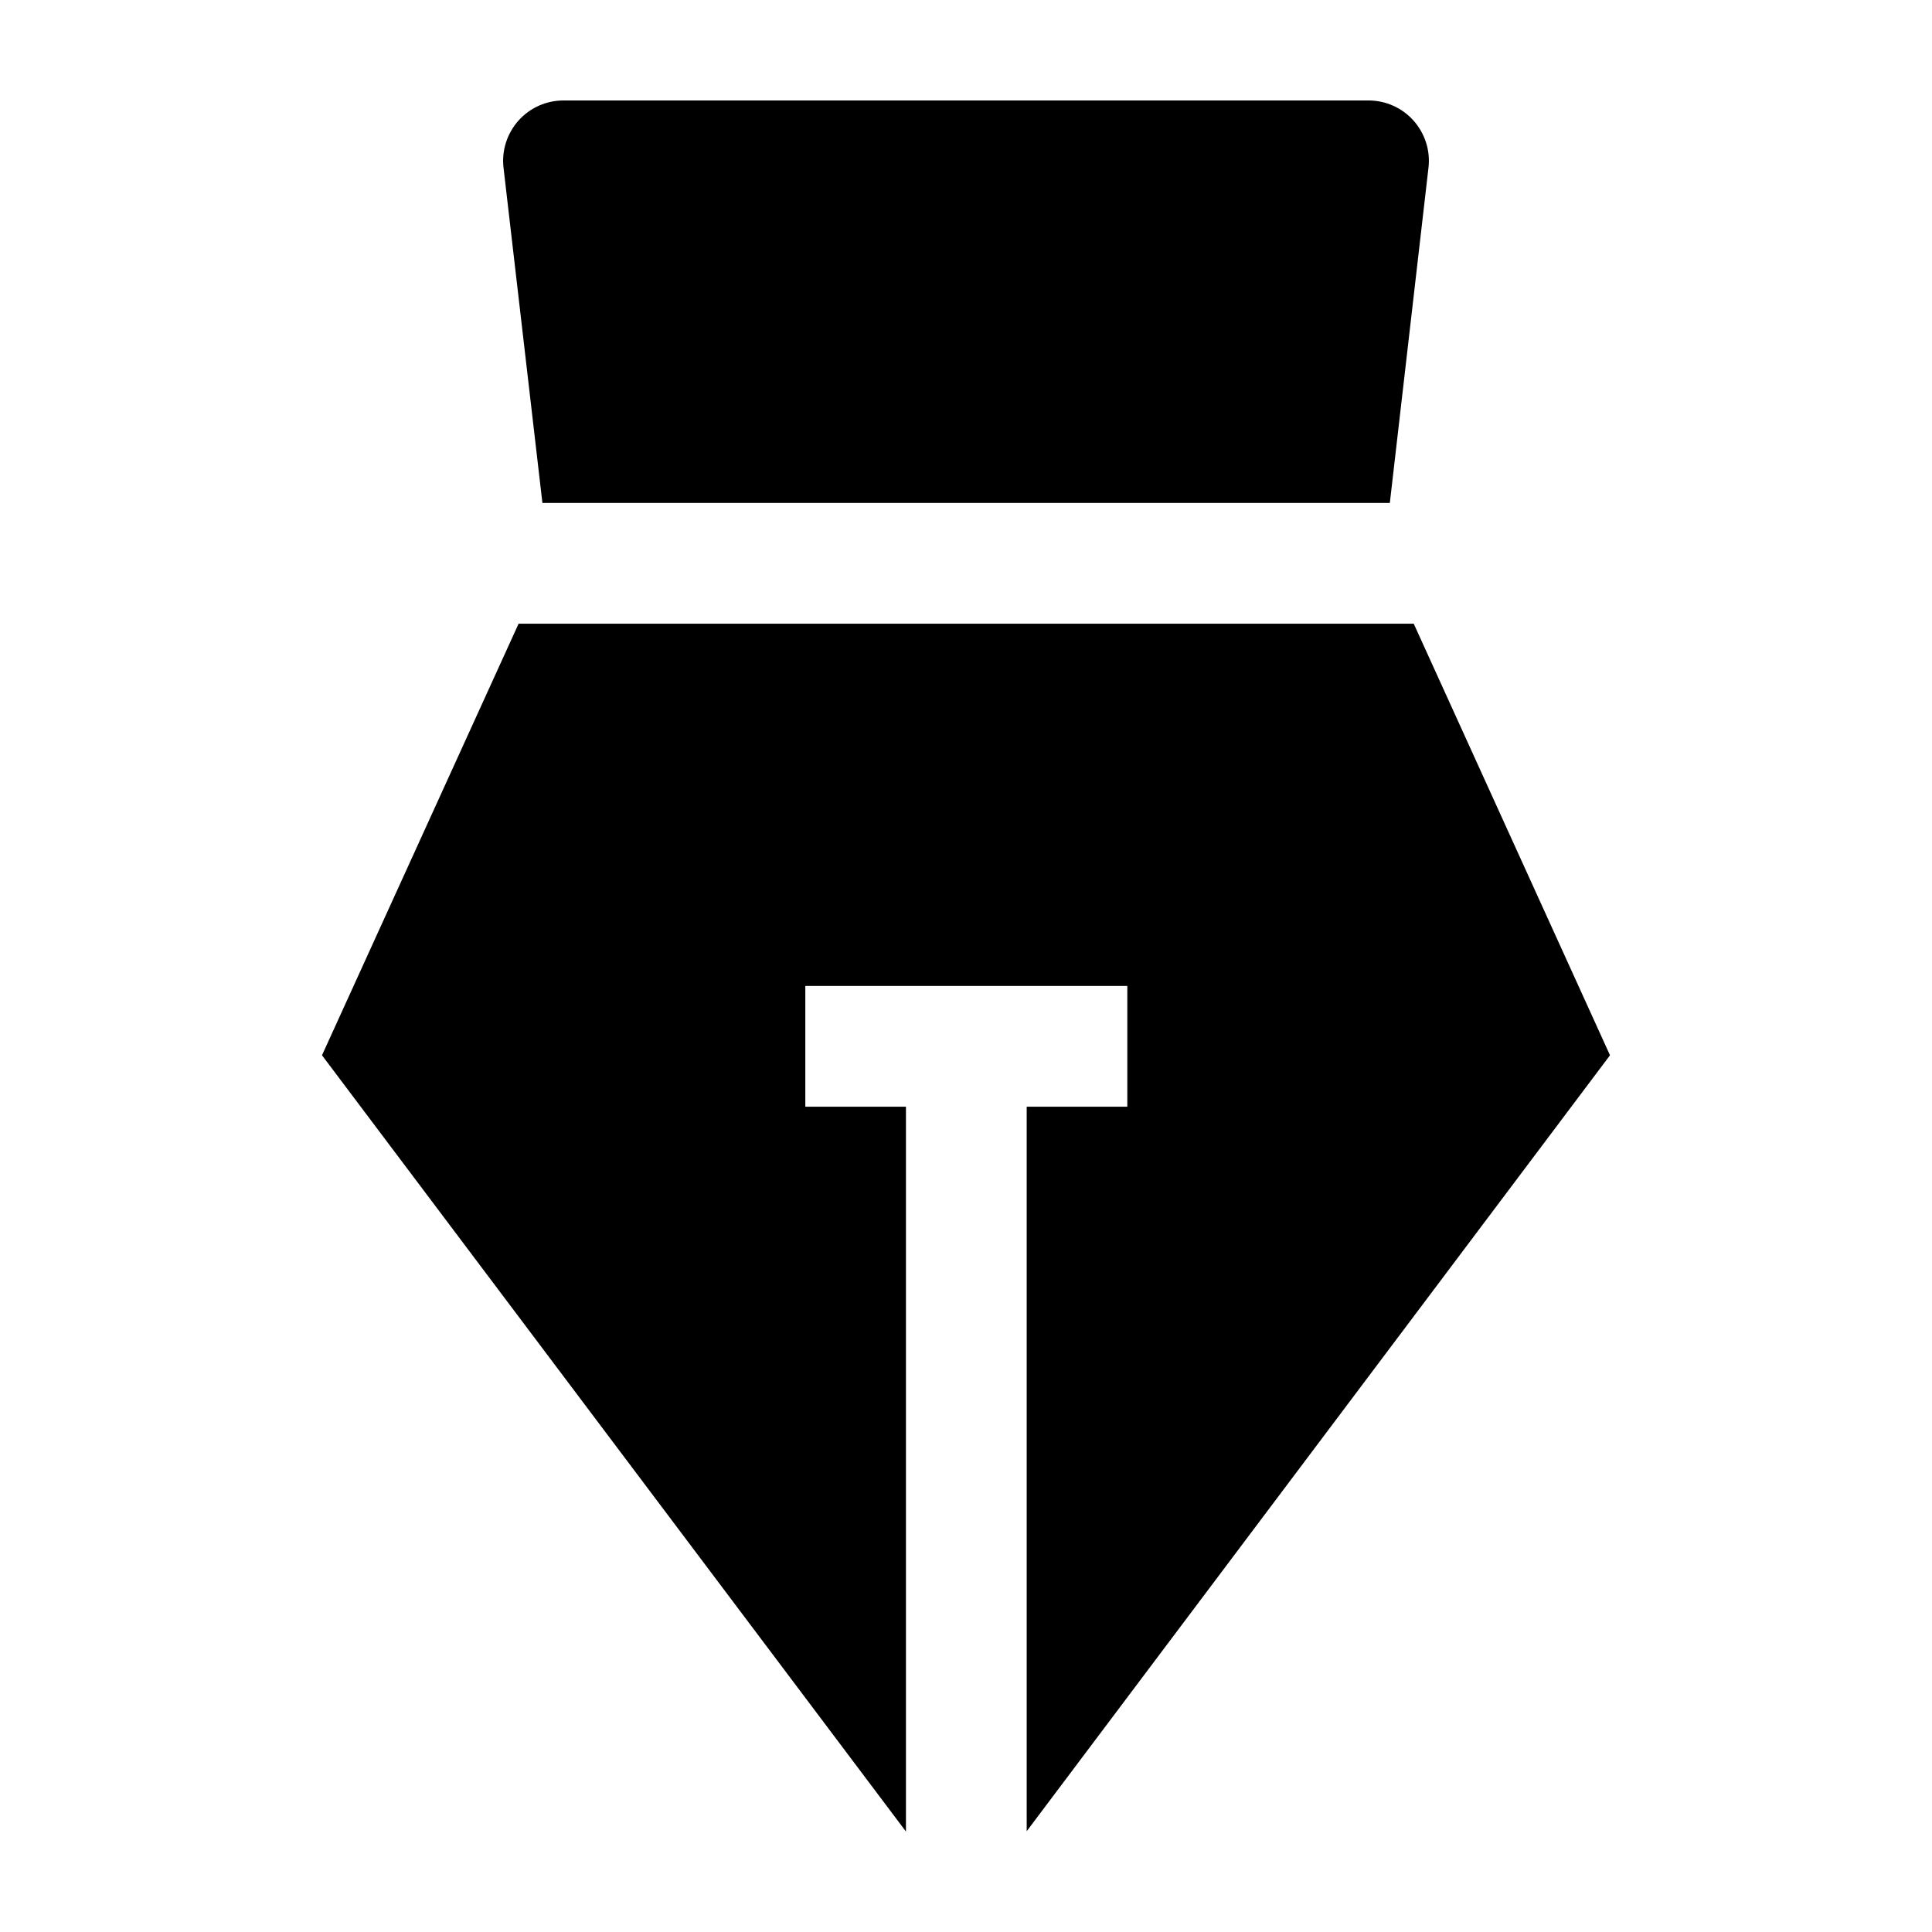 <svg width="24" height="24" viewBox="0 0 24 24" xmlns="http://www.w3.org/2000/svg">
    <path d="M7 1.248C6.786 1.248 6.582 1.339 6.44 1.499C6.298 1.659 6.23 1.872 6.255 2.084L6.738 6.248L17.265 6.248L17.745 2.084C17.77 1.871 17.702 1.659 17.56 1.499C17.418 1.339 17.214 1.248 17 1.248H7Z"/>
    <path d="M16.436 6.248L12.001 6.248L16.424 6.248L16.436 6.248Z"/>
    <path d="M4 13.109L6.442 7.748L17.562 7.748L20 13.109L12.754 22.748V13.748H14.004V12.248H10.004V13.748H11.254V22.752L4 13.109Z"/>
</svg>
